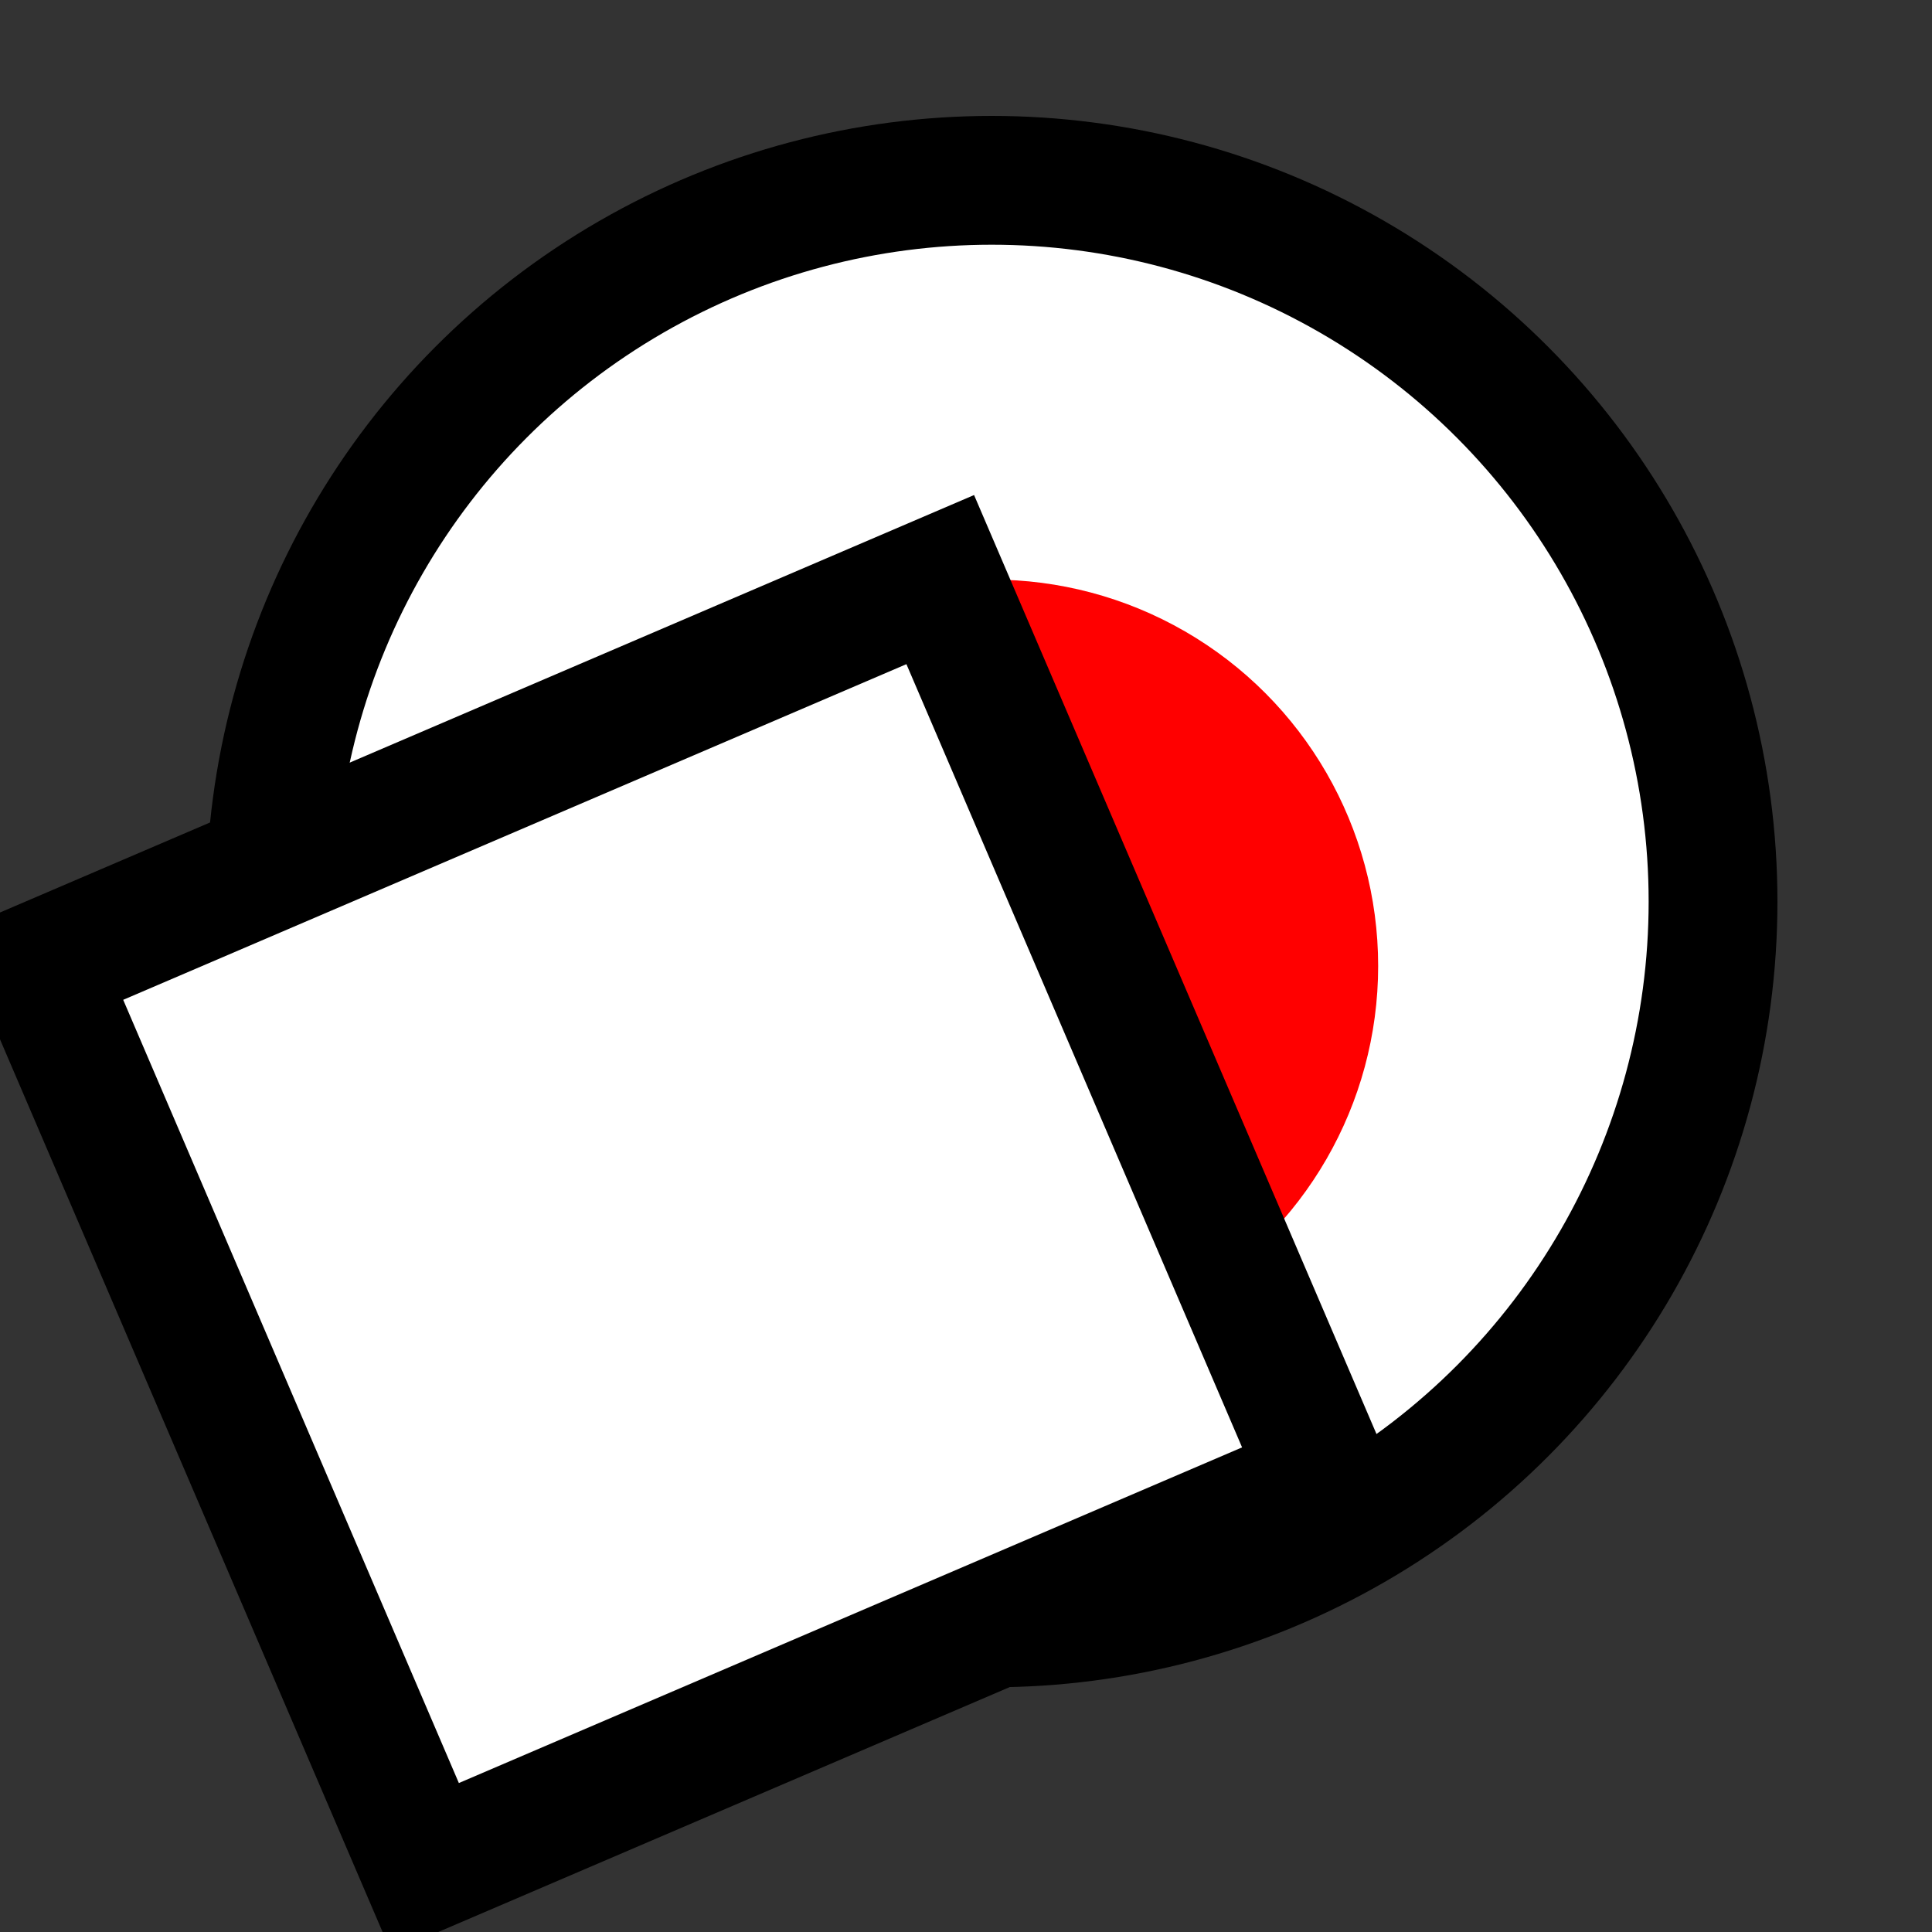 <svg version="1.1" xmlns="http://www.w3.org/2000/svg" viewBox="0 0 15 15">
<rect x="0" y="0" width="15" height="15" fill="#333333" stroke="none"/>
<circle cx="7.7" cy="7" r="5.6" stroke="#000" fill="#FFF"/>
<circle cx="7.7" cy="7.5" r="3" fill="#F00"/>
<path d="M0.3,7.5L7.3,4.5L10.3,11.5L3.3,14.5Z" stroke="#000" fill="#FFF"/>
</svg>